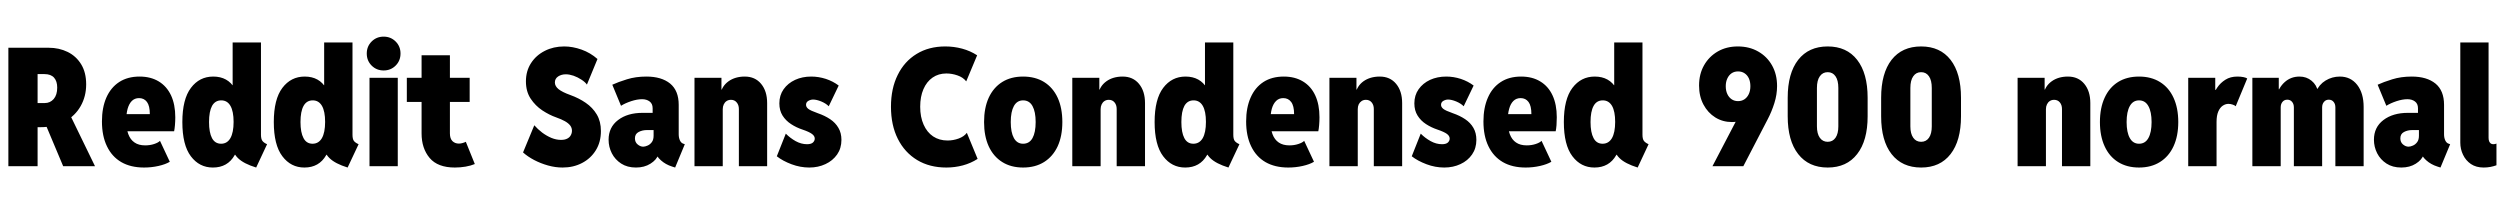 <svg xmlns="http://www.w3.org/2000/svg" xmlns:xlink="http://www.w3.org/1999/xlink" width="364.406" height="31.172"><path fill="black" d="M5.88 18.54L4.29 18.54L4.29 15.02L6.54 15.02Q7.31 15.02 7.83 14.43Q8.34 13.83 8.34 12.77L8.34 12.77Q8.34 11.84 7.88 11.32Q7.41 10.80 6.49 10.80L6.49 10.80L4.29 10.80L4.29 6.96L7.10 6.96Q8.61 6.96 9.86 7.57Q11.10 8.18 11.83 9.37Q12.56 10.56 12.56 12.30L12.56 12.30Q12.56 14.05 11.76 15.46Q10.96 16.88 9.46 17.71Q7.96 18.54 5.88 18.54L5.88 18.54ZM5.48 24.23L1.22 24.23L1.22 6.96L5.48 6.96L5.48 24.23ZM13.85 24.23L9.21 24.23L6.56 17.93L9.56 15.40L13.85 24.23ZM21 24.42L21 24.42Q19.05 24.42 17.68 23.63Q16.31 22.83 15.59 21.32Q14.86 19.82 14.86 17.70L14.86 17.70Q14.86 15.70 15.50 14.23Q16.15 12.76 17.37 11.96Q18.60 11.16 20.34 11.16L20.34 11.16Q21.97 11.16 23.14 11.87Q24.30 12.57 24.93 13.90Q25.55 15.23 25.55 17.09L25.55 17.09Q25.55 17.68 25.50 18.25Q25.45 18.82 25.38 19.13L25.38 19.13L18.14 19.13L18.14 16.64L21.84 16.64Q21.84 15.42 21.42 14.86Q21 14.30 20.27 14.30L20.27 14.30Q19.64 14.30 19.22 14.71Q18.81 15.12 18.60 15.86Q18.40 16.59 18.40 17.58L18.40 17.58Q18.40 18.75 18.70 19.55Q19.00 20.36 19.61 20.77Q20.21 21.19 21.16 21.19L21.16 21.19Q21.87 21.19 22.47 20.99Q23.07 20.79 23.32 20.53L23.32 20.53L24.75 23.58Q24.12 23.96 23.10 24.19Q22.08 24.42 21 24.42ZM38.93 21.02L37.34 24.42Q36.43 24.14 35.77 23.80Q35.11 23.46 34.68 23.04Q34.25 22.62 34.05 22.10L34.05 22.10L34.69 22.55L33.73 22.55L34.10 21.02L34.10 13.80L33.59 12.42L33.91 12.42L33.91 6.19L38.04 6.19L38.04 19.64Q38.04 20.27 38.26 20.55Q38.47 20.82 38.93 21.02L38.93 21.02ZM31.03 24.42L31.03 24.42Q29.06 24.42 27.82 22.78Q26.58 21.14 26.58 17.79L26.58 17.79Q26.58 14.46 27.83 12.81Q29.07 11.16 31.08 11.16L31.08 11.16Q33.21 11.16 34.22 12.90Q35.23 14.64 35.23 17.72L35.23 17.72Q35.23 20.81 34.20 22.62Q33.18 24.42 31.03 24.42ZM32.23 20.95L32.23 20.95Q33.11 20.95 33.58 20.14Q34.05 19.32 34.05 17.77L34.05 17.77Q34.05 16.23 33.59 15.43Q33.13 14.63 32.25 14.63L32.25 14.63Q31.36 14.63 30.91 15.43Q30.47 16.24 30.47 17.79L30.47 17.79Q30.47 19.31 30.90 20.13Q31.34 20.95 32.23 20.95ZM52.27 21.02L50.67 24.42Q49.77 24.14 49.11 23.80Q48.45 23.46 48.02 23.04Q47.59 22.62 47.39 22.10L47.39 22.10L48.02 22.55L47.06 22.55L47.44 21.02L47.44 13.80L46.92 12.42L47.25 12.42L47.25 6.19L51.38 6.19L51.38 19.64Q51.38 20.27 51.59 20.55Q51.81 20.82 52.27 21.02L52.27 21.02ZM44.37 24.42L44.37 24.42Q42.40 24.42 41.16 22.78Q39.91 21.14 39.91 17.79L39.91 17.79Q39.91 14.46 41.16 12.81Q42.41 11.16 44.41 11.16L44.41 11.16Q46.55 11.16 47.55 12.90Q48.56 14.64 48.56 17.72L48.56 17.72Q48.56 20.81 47.54 22.62Q46.51 24.42 44.37 24.42ZM45.56 20.95L45.56 20.95Q46.44 20.95 46.92 20.14Q47.39 19.32 47.39 17.77L47.39 17.77Q47.39 16.23 46.93 15.43Q46.46 14.63 45.59 14.63L45.59 14.63Q44.70 14.63 44.25 15.43Q43.80 16.24 43.80 17.79L43.80 17.79Q43.80 19.31 44.24 20.13Q44.67 20.95 45.56 20.95ZM57.98 24.23L53.86 24.23L53.86 11.34L57.98 11.34L57.98 24.23ZM55.92 10.27L55.92 10.27Q54.88 10.27 54.17 9.56Q53.46 8.85 53.46 7.80L53.46 7.80Q53.46 6.76 54.17 6.05Q54.88 5.34 55.92 5.34L55.92 5.34Q56.96 5.34 57.67 6.05Q58.38 6.76 58.38 7.80L58.38 7.80Q58.38 8.85 57.67 9.56Q56.96 10.27 55.92 10.27ZM66.30 24.42L66.30 24.42Q63.81 24.42 62.63 23.03Q61.45 21.63 61.45 19.45L61.45 19.45L61.45 8.06L65.58 8.06L65.58 19.45Q65.58 20.20 65.95 20.57Q66.32 20.93 66.89 20.93L66.89 20.93Q67.16 20.93 67.42 20.85Q67.68 20.78 67.90 20.67L67.90 20.67L69.21 23.91Q68.65 24.15 67.86 24.29Q67.08 24.42 66.30 24.42ZM68.46 14.86L59.30 14.86L59.30 11.34L68.46 11.34L68.46 14.86ZM82.01 24.42L82.01 24.42Q80.94 24.42 79.88 24.12Q78.81 23.82 77.87 23.33Q76.92 22.83 76.24 22.22L76.24 22.22L77.88 18.26Q78.38 18.83 79.02 19.32Q79.66 19.80 80.37 20.10Q81.08 20.39 81.77 20.39L81.77 20.39Q82.34 20.39 82.69 20.20Q83.04 20.02 83.20 19.71Q83.37 19.41 83.37 19.05L83.37 19.05Q83.37 18.64 83.12 18.30Q82.86 17.96 82.35 17.67Q81.84 17.38 81.07 17.11L81.07 17.11Q80.07 16.76 79.05 16.09Q78.04 15.42 77.35 14.38Q76.66 13.34 76.66 11.86L76.66 11.86Q76.66 10.34 77.41 9.19Q78.15 8.05 79.42 7.41Q80.68 6.77 82.24 6.77L82.24 6.77Q83.47 6.77 84.77 7.23Q86.06 7.69 87.09 8.60L87.09 8.60L85.55 12.33Q85.28 11.95 84.75 11.61Q84.22 11.26 83.61 11.04Q82.99 10.83 82.48 10.83L82.48 10.83Q81.84 10.83 81.36 11.14Q80.88 11.46 80.88 12.02L80.88 12.02Q80.88 12.56 81.42 13.00Q81.96 13.43 83.13 13.85L83.13 13.85Q84.38 14.30 85.38 14.99Q86.39 15.68 86.99 16.69Q87.59 17.70 87.59 19.10L87.59 19.10Q87.59 20.71 86.85 21.90Q86.11 23.10 84.84 23.76Q83.58 24.42 82.01 24.42ZM92.70 24.42L92.70 24.42Q91.43 24.42 90.54 23.84Q89.65 23.26 89.18 22.34Q88.71 21.41 88.71 20.37L88.71 20.37Q88.71 18.55 90.09 17.50Q91.46 16.45 93.66 16.45L93.66 16.45L95.67 16.45L95.67 18.96L94.27 18.96Q93.62 18.96 93.09 19.24Q92.55 19.52 92.55 20.16L92.55 20.16Q92.55 20.73 92.94 21.05Q93.33 21.38 93.75 21.38L93.75 21.38Q94.03 21.38 94.39 21.22Q94.75 21.07 95.01 20.72Q95.27 20.38 95.27 19.78L95.27 19.78L95.27 18.12L95.13 17.65L95.13 15.77Q95.13 15.12 94.69 14.79Q94.25 14.46 93.59 14.46L93.59 14.46Q92.87 14.46 91.99 14.75Q91.10 15.05 90.52 15.42L90.52 15.42L89.25 12.35Q90.09 11.96 91.38 11.56Q92.66 11.16 94.22 11.16L94.22 11.16Q96.42 11.16 97.68 12.18Q98.93 13.21 98.93 15.28L98.93 15.28L98.93 19.57Q98.93 20.07 99.10 20.45Q99.27 20.82 99.56 20.93L99.56 20.93L99.82 21.02L98.41 24.42L97.97 24.28Q97.02 23.98 96.34 23.37Q95.66 22.77 95.53 22.10L95.53 22.10L96.54 22.83L94.71 22.83L95.95 22.55Q95.70 23.30 94.81 23.86Q93.93 24.42 92.70 24.42ZM105.35 24.23L101.23 24.23L101.23 11.34L105.16 11.34L105.16 13.05L105.73 13.05L105.02 13.71Q105.22 12.55 106.19 11.85Q107.16 11.16 108.56 11.16L108.56 11.16Q110.06 11.16 110.94 12.22Q111.82 13.28 111.82 15.02L111.82 15.02L111.82 24.23L107.70 24.23L107.70 15.89Q107.70 15.30 107.38 14.93Q107.07 14.55 106.55 14.55L106.55 14.55Q106.18 14.55 105.91 14.73Q105.64 14.91 105.50 15.21Q105.35 15.52 105.35 15.91L105.35 15.91L105.35 24.23ZM117.96 24.42L117.96 24.42Q116.65 24.42 115.37 23.94Q114.09 23.46 113.23 22.78L113.23 22.78L114.54 19.48Q115.16 20.11 115.97 20.57Q116.79 21.02 117.63 21.02L117.63 21.02Q118.22 21.02 118.49 20.78Q118.76 20.53 118.76 20.20L118.76 20.20Q118.76 19.82 118.35 19.52Q117.95 19.22 116.98 18.89L116.98 18.89Q116.07 18.59 115.31 18.09Q114.54 17.59 114.07 16.85Q113.60 16.10 113.60 15.07L113.60 15.07Q113.60 13.89 114.22 13.01Q114.84 12.13 115.90 11.64Q116.95 11.16 118.24 11.16L118.24 11.16Q119.32 11.16 120.38 11.50Q121.43 11.85 122.25 12.47L122.25 12.47L120.80 15.49Q120.40 15.08 119.71 14.79Q119.02 14.51 118.52 14.51L118.52 14.51Q118.17 14.51 117.83 14.70Q117.49 14.89 117.49 15.28L117.49 15.28Q117.49 15.61 117.82 15.87Q118.15 16.13 119.20 16.50L119.20 16.50Q120.22 16.85 121.00 17.37Q121.78 17.89 122.21 18.64Q122.65 19.38 122.65 20.39L122.65 20.39Q122.65 21.61 122.02 22.52Q121.38 23.43 120.32 23.92Q119.26 24.42 117.96 24.42ZM137.95 24.42L137.95 24.42Q135.50 24.42 133.69 23.33Q131.87 22.23 130.87 20.24Q129.87 18.25 129.87 15.56L129.87 15.56Q129.87 12.90 130.85 10.93Q131.82 8.95 133.61 7.86Q135.39 6.77 137.79 6.77L137.79 6.77Q139.04 6.77 140.24 7.09Q141.43 7.41 142.43 8.06L142.43 8.06L140.84 11.86Q140.37 11.26 139.56 10.99Q138.76 10.71 137.95 10.71L137.95 10.71Q136.79 10.71 135.93 11.31Q135.07 11.91 134.60 13.00Q134.13 14.09 134.13 15.56L134.13 15.56Q134.13 17.06 134.63 18.17Q135.12 19.28 136.01 19.88Q136.91 20.48 138.12 20.48L138.12 20.48Q138.95 20.48 139.74 20.19Q140.53 19.90 140.93 19.36L140.93 19.36L142.50 23.16Q141.50 23.80 140.34 24.11Q139.17 24.42 137.95 24.42ZM149.13 24.42L149.13 24.42Q147.36 24.42 146.09 23.62Q144.81 22.82 144.12 21.33Q143.44 19.84 143.44 17.79L143.44 17.79Q143.44 15.73 144.12 14.24Q144.81 12.75 146.09 11.95Q147.36 11.16 149.13 11.16L149.13 11.16Q150.91 11.16 152.20 11.96Q153.48 12.76 154.17 14.25Q154.85 15.74 154.85 17.79L154.85 17.79Q154.85 19.83 154.17 21.32Q153.48 22.80 152.20 23.61Q150.91 24.42 149.13 24.42ZM149.13 20.95L149.13 20.95Q150.04 20.95 150.50 20.13Q150.96 19.30 150.96 17.79L150.96 17.79Q150.96 16.29 150.50 15.46Q150.04 14.63 149.13 14.63L149.13 14.63Q148.25 14.63 147.79 15.45Q147.33 16.28 147.33 17.79L147.33 17.79Q147.33 19.30 147.79 20.13Q148.25 20.95 149.13 20.95ZM160.43 24.23L156.30 24.23L156.30 11.34L160.24 11.34L160.24 13.05L160.80 13.05L160.10 13.71Q160.30 12.55 161.27 11.85Q162.23 11.16 163.64 11.16L163.64 11.16Q165.14 11.16 166.02 12.22Q166.90 13.28 166.90 15.02L166.90 15.02L166.90 24.23L162.77 24.23L162.77 15.89Q162.77 15.30 162.46 14.93Q162.15 14.55 161.63 14.55L161.63 14.55Q161.26 14.55 160.99 14.73Q160.72 14.91 160.58 15.21Q160.43 15.52 160.43 15.91L160.43 15.91L160.43 24.23ZM180.66 21.02L179.06 24.42Q178.16 24.14 177.50 23.80Q176.84 23.46 176.41 23.04Q175.98 22.62 175.78 22.10L175.78 22.10L176.41 22.55L175.45 22.55L175.83 21.02L175.83 13.80L175.31 12.42L175.64 12.42L175.64 6.19L179.77 6.19L179.77 19.64Q179.77 20.27 179.98 20.55Q180.20 20.82 180.66 21.02L180.66 21.02ZM172.76 24.42L172.76 24.42Q170.79 24.42 169.55 22.78Q168.30 21.14 168.30 17.79L168.30 17.79Q168.30 14.46 169.55 12.81Q170.80 11.16 172.80 11.16L172.80 11.16Q174.94 11.16 175.95 12.90Q176.95 14.64 176.95 17.72L176.95 17.72Q176.95 20.81 175.93 22.62Q174.90 24.42 172.76 24.42ZM173.95 20.95L173.95 20.95Q174.83 20.95 175.31 20.14Q175.78 19.32 175.78 17.77L175.78 17.77Q175.78 16.23 175.32 15.43Q174.86 14.63 173.98 14.63L173.98 14.63Q173.09 14.63 172.64 15.43Q172.20 16.24 172.20 17.79L172.20 17.79Q172.20 19.31 172.63 20.13Q173.06 20.95 173.95 20.95ZM187.78 24.42L187.78 24.42Q185.84 24.42 184.46 23.63Q183.09 22.83 182.37 21.32Q181.64 19.82 181.64 17.70L181.64 17.70Q181.64 15.70 182.29 14.23Q182.93 12.76 184.15 11.96Q185.38 11.16 187.13 11.16L187.13 11.16Q188.75 11.16 189.92 11.87Q191.09 12.57 191.71 13.90Q192.33 15.23 192.33 17.09L192.33 17.09Q192.33 17.68 192.28 18.25Q192.23 18.82 192.16 19.13L192.16 19.13L184.92 19.13L184.92 16.64L188.63 16.64Q188.63 15.42 188.20 14.86Q187.78 14.30 187.05 14.30L187.05 14.30Q186.42 14.30 186.01 14.71Q185.59 15.12 185.38 15.86Q185.18 16.59 185.18 17.58L185.18 17.58Q185.18 18.75 185.48 19.55Q185.78 20.36 186.39 20.77Q187.00 21.19 187.95 21.19L187.95 21.19Q188.65 21.19 189.25 20.99Q189.86 20.79 190.10 20.53L190.10 20.53L191.53 23.58Q190.90 23.96 189.88 24.19Q188.86 24.42 187.78 24.42ZM197.91 24.23L193.78 24.23L193.78 11.34L197.72 11.34L197.72 13.05L198.28 13.05L197.58 13.71Q197.78 12.55 198.74 11.85Q199.71 11.16 201.12 11.16L201.12 11.16Q202.62 11.16 203.50 12.22Q204.38 13.28 204.38 15.02L204.38 15.02L204.38 24.23L200.25 24.23L200.25 15.89Q200.25 15.30 199.94 14.93Q199.63 14.55 199.10 14.55L199.10 14.55Q198.74 14.55 198.47 14.73Q198.20 14.91 198.05 15.21Q197.91 15.52 197.91 15.91L197.91 15.91L197.91 24.23ZM210.52 24.42L210.52 24.42Q209.20 24.42 207.93 23.94Q206.65 23.46 205.78 22.78L205.78 22.78L207.09 19.48Q207.71 20.11 208.53 20.57Q209.34 21.02 210.19 21.02L210.19 21.02Q210.77 21.02 211.04 20.78Q211.31 20.53 211.31 20.20L211.31 20.20Q211.31 19.82 210.91 19.52Q210.50 19.22 209.53 18.89L209.53 18.89Q208.63 18.59 207.86 18.09Q207.09 17.59 206.63 16.85Q206.16 16.10 206.16 15.07L206.16 15.07Q206.16 13.89 206.78 13.01Q207.40 12.13 208.45 11.64Q209.51 11.16 210.80 11.16L210.80 11.16Q211.88 11.16 212.93 11.50Q213.98 11.85 214.80 12.47L214.80 12.47L213.35 15.49Q212.95 15.08 212.26 14.79Q211.57 14.51 211.08 14.51L211.08 14.51Q210.73 14.51 210.39 14.70Q210.05 14.89 210.05 15.28L210.05 15.28Q210.05 15.61 210.38 15.87Q210.70 16.13 211.76 16.50L211.76 16.50Q212.78 16.85 213.56 17.37Q214.34 17.89 214.77 18.64Q215.20 19.38 215.20 20.39L215.20 20.39Q215.20 21.61 214.57 22.52Q213.94 23.43 212.88 23.92Q211.82 24.42 210.52 24.42ZM222.38 24.42L222.38 24.42Q220.43 24.42 219.06 23.63Q217.69 22.83 216.96 21.32Q216.23 19.82 216.23 17.70L216.23 17.70Q216.23 15.70 216.88 14.23Q217.52 12.76 218.75 11.96Q219.97 11.16 221.72 11.16L221.72 11.16Q223.35 11.16 224.51 11.87Q225.68 12.57 226.30 13.90Q226.92 15.23 226.92 17.09L226.92 17.09Q226.92 17.68 226.88 18.25Q226.83 18.82 226.76 19.13L226.76 19.13L219.52 19.13L219.52 16.64L223.22 16.64Q223.22 15.42 222.80 14.86Q222.38 14.30 221.65 14.30L221.65 14.30Q221.02 14.30 220.60 14.71Q220.18 15.12 219.98 15.86Q219.77 16.59 219.77 17.58L219.77 17.58Q219.77 18.75 220.07 19.55Q220.37 20.36 220.98 20.77Q221.59 21.19 222.54 21.19L222.54 21.19Q223.24 21.19 223.85 20.99Q224.45 20.79 224.70 20.53L224.70 20.53L226.13 23.58Q225.49 23.96 224.47 24.19Q223.45 24.42 222.38 24.42ZM240.30 21.02L238.71 24.42Q237.81 24.14 237.15 23.80Q236.48 23.46 236.06 23.04Q235.63 22.62 235.43 22.10L235.43 22.10L236.06 22.55L235.10 22.55L235.48 21.02L235.48 13.80L234.96 12.42L235.29 12.42L235.29 6.19L239.41 6.19L239.41 19.64Q239.41 20.27 239.63 20.55Q239.85 20.82 240.30 21.02L240.30 21.02ZM232.41 24.42L232.41 24.42Q230.44 24.42 229.20 22.78Q227.95 21.14 227.95 17.79L227.95 17.79Q227.95 14.46 229.20 12.81Q230.45 11.16 232.45 11.16L232.45 11.16Q234.59 11.16 235.59 12.90Q236.60 14.64 236.60 17.72L236.60 17.72Q236.60 20.81 235.58 22.62Q234.55 24.42 232.41 24.42ZM233.60 20.95L233.60 20.95Q234.48 20.95 234.96 20.14Q235.43 19.32 235.43 17.77L235.43 17.77Q235.43 16.23 234.97 15.43Q234.50 14.63 233.63 14.63L233.63 14.63Q232.73 14.63 232.29 15.43Q231.84 16.24 231.84 17.79L231.84 17.79Q231.84 19.31 232.28 20.13Q232.71 20.95 233.60 20.95ZM253.31 6.77L253.31 6.77Q254.99 6.77 256.28 7.51Q257.57 8.24 258.30 9.54Q259.03 10.84 259.03 12.54L259.03 12.54Q259.03 13.78 258.64 15.02Q258.25 16.27 257.65 17.41L257.65 17.41L254.11 24.23L249.61 24.23L253.34 17.09L254.53 16.95Q254.34 17.30 253.81 17.54Q253.28 17.79 252.45 17.79L252.45 17.79Q251.11 17.79 250.03 17.12Q248.94 16.44 248.30 15.24Q247.66 14.04 247.66 12.47L247.66 12.47Q247.66 10.79 248.39 9.51Q249.12 8.23 250.39 7.50Q251.66 6.77 253.31 6.77ZM253.34 10.41L253.34 10.41Q252.80 10.41 252.40 10.68Q252 10.96 251.78 11.44Q251.55 11.93 251.55 12.56L251.55 12.56Q251.55 13.22 251.78 13.71Q252.01 14.20 252.41 14.47Q252.81 14.74 253.34 14.74L253.34 14.74Q253.88 14.74 254.28 14.47Q254.68 14.20 254.91 13.71Q255.14 13.22 255.14 12.56L255.14 12.56Q255.14 11.92 254.92 11.43Q254.70 10.95 254.29 10.68Q253.89 10.41 253.34 10.41ZM266.41 24.42L266.41 24.42Q263.64 24.42 262.11 22.46Q260.58 20.51 260.58 16.95L260.58 16.95L260.58 14.25Q260.58 10.68 262.11 8.72Q263.64 6.77 266.41 6.77L266.41 6.77Q269.18 6.77 270.70 8.72Q272.23 10.68 272.23 14.25L272.23 14.25L272.23 16.95Q272.23 20.51 270.70 22.46Q269.18 24.42 266.41 24.42ZM266.41 20.67L266.41 20.67Q267.14 20.67 267.55 20.08Q267.96 19.49 267.96 18.42L267.96 18.42L267.96 12.82Q267.96 11.71 267.55 11.12Q267.14 10.52 266.41 10.52L266.41 10.52Q265.68 10.52 265.26 11.12Q264.84 11.71 264.84 12.82L264.84 12.82L264.84 18.42Q264.84 19.49 265.26 20.08Q265.68 20.67 266.41 20.67ZM280.03 24.42L280.03 24.42Q277.25 24.42 275.72 22.46Q274.20 20.51 274.20 16.95L274.20 16.95L274.20 14.25Q274.20 10.68 275.72 8.72Q277.25 6.77 280.03 6.77L280.03 6.77Q282.80 6.77 284.32 8.72Q285.84 10.68 285.84 14.25L285.84 14.25L285.84 16.95Q285.84 20.51 284.32 22.46Q282.80 24.42 280.03 24.42ZM280.03 20.67L280.03 20.67Q280.76 20.67 281.17 20.08Q281.58 19.49 281.58 18.42L281.58 18.42L281.58 12.82Q281.58 11.71 281.17 11.12Q280.76 10.52 280.03 10.52L280.03 10.52Q279.29 10.52 278.88 11.12Q278.46 11.71 278.46 12.82L278.46 12.82L278.46 18.42Q278.46 19.49 278.88 20.08Q279.29 20.67 280.03 20.67ZM298.22 24.23L294.09 24.23L294.09 11.34L298.03 11.34L298.03 13.05L298.59 13.05L297.89 13.71Q298.09 12.55 299.06 11.85Q300.02 11.16 301.43 11.16L301.43 11.16Q302.93 11.16 303.81 12.22Q304.69 13.28 304.69 15.02L304.69 15.02L304.69 24.23L300.56 24.23L300.56 15.89Q300.56 15.30 300.25 14.93Q299.94 14.55 299.41 14.55L299.41 14.55Q299.05 14.55 298.78 14.73Q298.51 14.91 298.37 15.21Q298.22 15.52 298.22 15.91L298.22 15.91L298.22 24.23ZM311.79 24.42L311.79 24.42Q310.02 24.42 308.74 23.62Q307.46 22.82 306.78 21.33Q306.09 19.84 306.09 17.79L306.09 17.79Q306.09 15.73 306.78 14.24Q307.46 12.75 308.74 11.95Q310.02 11.16 311.79 11.16L311.79 11.16Q313.57 11.16 314.85 11.96Q316.14 12.76 316.82 14.25Q317.51 15.74 317.51 17.79L317.51 17.79Q317.51 19.83 316.82 21.32Q316.14 22.80 314.85 23.61Q313.57 24.42 311.79 24.42ZM311.79 20.95L311.79 20.95Q312.69 20.95 313.15 20.13Q313.62 19.30 313.62 17.79L313.62 17.79Q313.62 16.29 313.15 15.46Q312.69 14.63 311.79 14.63L311.79 14.63Q310.91 14.63 310.45 15.45Q309.98 16.28 309.98 17.79L309.98 17.79Q309.98 19.30 310.45 20.13Q310.91 20.95 311.79 20.95ZM323.09 24.23L318.96 24.23L318.96 11.34L322.90 11.34L322.90 13.10L323.27 13.10L322.55 14.02Q322.75 13.42 323.20 12.75Q323.65 12.08 324.38 11.62Q325.10 11.16 326.13 11.16L326.13 11.16Q326.61 11.16 327.02 11.24Q327.42 11.33 327.56 11.44L327.56 11.44L325.88 15.49Q325.77 15.36 325.45 15.25Q325.14 15.14 324.82 15.14L324.82 15.14Q324.39 15.14 323.99 15.41Q323.59 15.68 323.34 16.26Q323.09 16.84 323.09 17.77L323.09 17.77L323.09 24.23ZM332.44 24.23L328.31 24.23L328.31 11.34L332.16 11.34L332.16 13.01L332.70 13.01L331.83 14.13Q332.10 12.80 333.01 11.98Q333.91 11.16 335.18 11.16L335.18 11.16Q336.20 11.16 336.94 11.77Q337.69 12.38 337.88 13.38L337.88 13.38L337.59 12.96L337.92 12.96L337.59 13.38Q338.02 12.33 338.98 11.74Q339.94 11.16 341.06 11.16L341.06 11.16Q342.64 11.16 343.59 12.37Q344.53 13.58 344.53 15.59L344.53 15.59L344.53 24.23L340.41 24.23L340.41 15.66Q340.41 15.16 340.15 14.85Q339.89 14.53 339.45 14.53L339.45 14.53Q339.01 14.53 338.75 14.85Q338.48 15.16 338.48 15.66L338.48 15.66L338.48 24.23L334.36 24.23L334.36 15.66Q334.36 15.16 334.10 14.85Q333.84 14.53 333.40 14.53L333.40 14.53Q332.96 14.53 332.70 14.85Q332.44 15.16 332.44 15.66L332.44 15.66L332.44 24.23ZM350.02 24.42L350.02 24.42Q348.75 24.42 347.86 23.84Q346.97 23.26 346.50 22.34Q346.03 21.41 346.03 20.37L346.03 20.37Q346.03 18.55 347.41 17.50Q348.79 16.45 350.98 16.45L350.98 16.45L352.99 16.45L352.99 18.96L351.59 18.96Q350.94 18.96 350.41 19.24Q349.88 19.52 349.88 20.16L349.88 20.16Q349.88 20.73 350.26 21.05Q350.65 21.38 351.07 21.38L351.07 21.38Q351.35 21.38 351.71 21.22Q352.07 21.07 352.33 20.72Q352.59 20.38 352.59 19.78L352.59 19.78L352.59 18.12L352.45 17.65L352.45 15.77Q352.45 15.12 352.01 14.79Q351.57 14.46 350.91 14.46L350.91 14.46Q350.19 14.46 349.31 14.75Q348.42 15.05 347.84 15.42L347.84 15.42L346.57 12.35Q347.41 11.96 348.70 11.56Q349.98 11.16 351.54 11.16L351.54 11.16Q353.74 11.16 355.00 12.18Q356.25 13.21 356.25 15.28L356.25 15.28L356.25 19.57Q356.25 20.07 356.42 20.45Q356.59 20.82 356.88 20.93L356.88 20.93L357.14 21.02L355.73 24.42L355.29 24.28Q354.34 23.98 353.66 23.37Q352.98 22.77 352.85 22.10L352.85 22.10L353.86 22.83L352.03 22.83L353.27 22.55Q353.02 23.30 352.13 23.86Q351.25 24.42 350.02 24.42ZM362.02 24.42L362.02 24.42Q360.93 24.42 360.17 23.91Q359.41 23.39 359.02 22.56Q358.62 21.74 358.62 20.79L358.62 20.79L358.62 6.19L362.74 6.19L362.74 20.09Q362.74 20.40 362.83 20.61Q362.92 20.81 363.07 20.92Q363.22 21.02 363.42 21.02L363.42 21.02Q363.70 21.02 363.89 20.93L363.89 20.93L363.89 24.09Q363.50 24.23 363.02 24.33Q362.53 24.42 362.02 24.42Z"/></svg>
